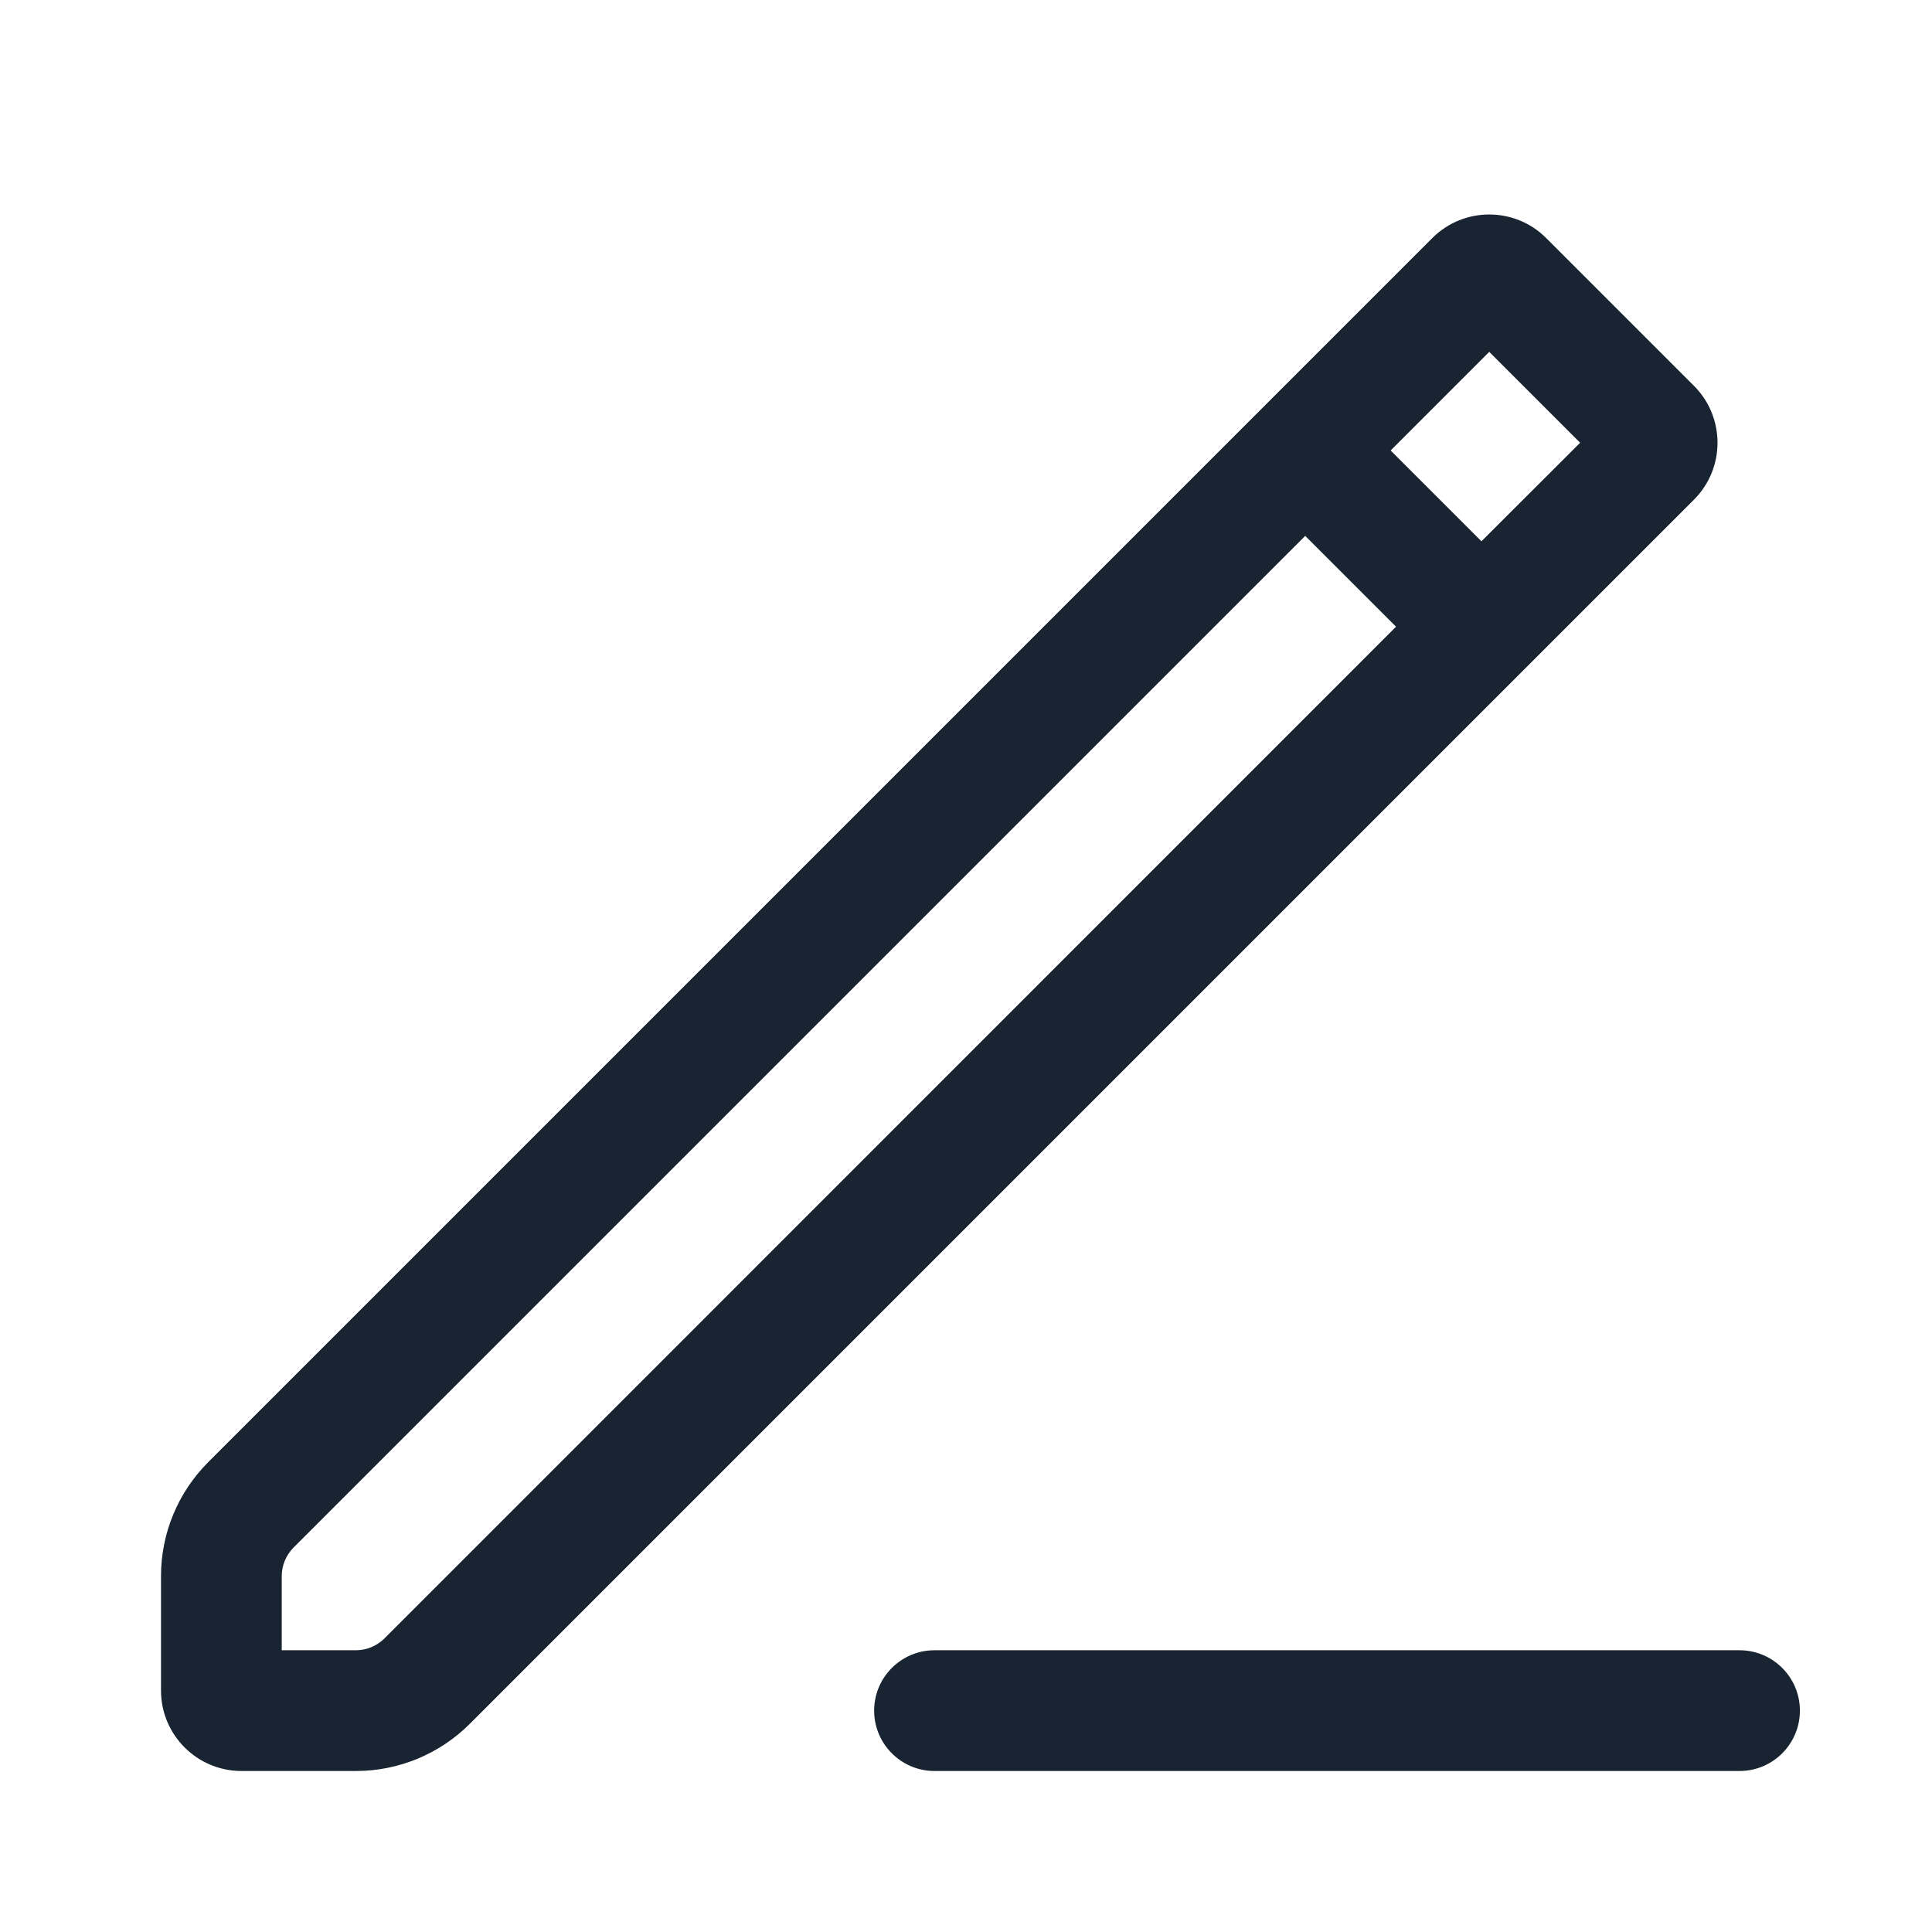 <?xml version="1.0" encoding="UTF-8"?>
<svg width="24px" height="24px" viewBox="0 0 24 24" version="1.1" xmlns="http://www.w3.org/2000/svg" xmlns:xlink="http://www.w3.org/1999/xlink">
    <title>ic_writting</title>
    <defs>
        <path d="M19.207,2.957 L21.043,4.793 C21.433,5.183 21.433,5.817 21.043,6.207 L5.836,21.414 C5.461,21.789 4.952,22 4.422,22 L3,22 C2.448,22 2,21.552 2,21 L2,19.578 C2,19.048 2.211,18.539 2.586,18.164 L17.793,2.957 C18.183,2.567 18.817,2.567 19.207,2.957 Z M21.609,20.5 C22.023,20.5 22.359,20.836 22.359,21.25 C22.359,21.664 22.023,22 21.609,22 L11.609,22 C11.195,22 10.859,21.664 10.859,21.25 C10.859,20.836 11.195,20.5 11.609,20.5 L21.609,20.5 Z M16.214,6.657 L3.646,19.225 C3.553,19.319 3.5,19.446 3.5,19.578 L3.5,20.5 L4.422,20.5 C4.554,20.5 4.681,20.447 4.775,20.354 L17.342,7.785 L16.214,6.657 Z M18.5,4.371 L17.275,5.596 L18.403,6.724 L19.629,5.5 L18.5,4.371 Z" id="path-1"></path>
    </defs>
    <g id="ic_writting" stroke="none" stroke-width="1" fill="none" fill-rule="evenodd">
        <mask id="mask-2" fill="white">
            <use xlink:href="#path-1"></use>
        </mask>
        <use id="合并形状" fill="#182431" fill-rule="nonzero" xlink:href="#path-1"></use>
    </g>
</svg>